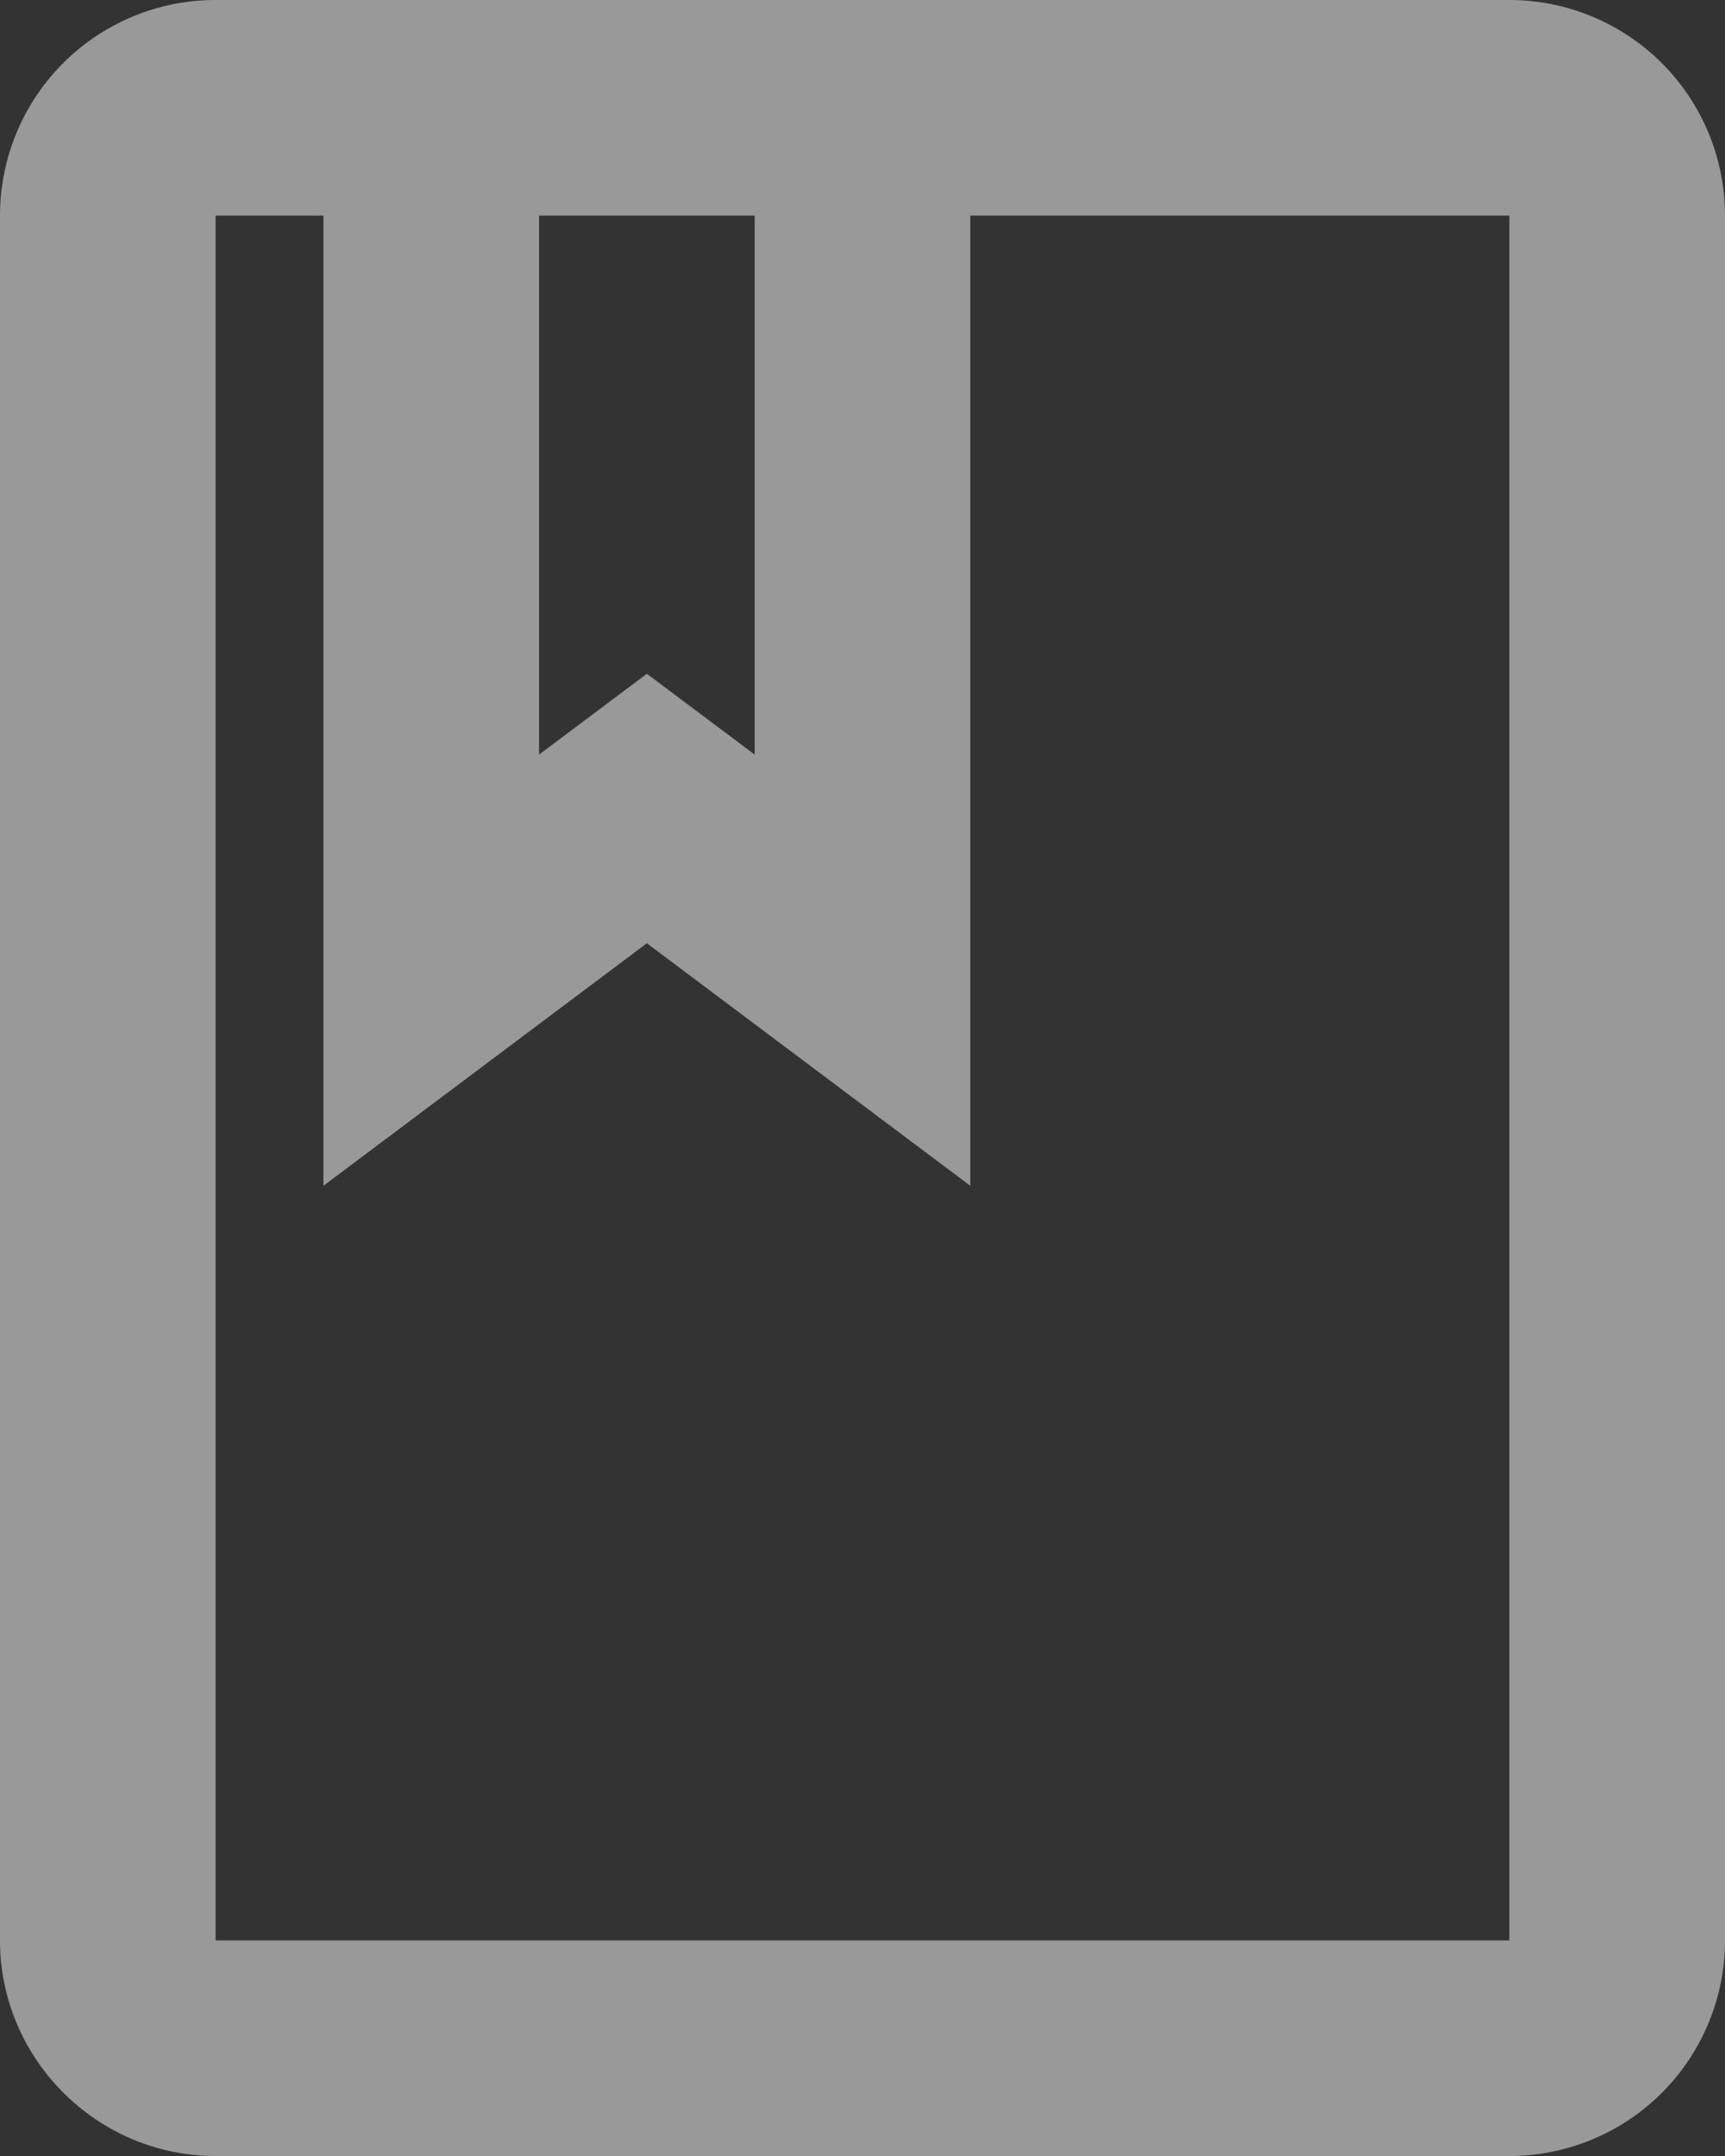 <svg xmlns="http://www.w3.org/2000/svg" xmlns:xlink="http://www.w3.org/1999/xlink" width="16" height="20" viewBox="0 0 16 20"><rect x="0" y="0" width="16" height="20" fill="#333333" stroke="none"/><defs><path id="yihha" d="M167 497h-12v-16h1v9l3-2.25 3 2.25v-9h5zm-9-16h2v5l-1-.75-1 .75zm9-2h-12a2 2 0 0 0-2 2v16c0 1.1.9 2 2 2h12a2 2 0 0 0 2-2v-16a2 2 0 0 0-2-2z"/></defs><g><g opacity=".5" transform="translate(-153 -479)"><use fill="#fff" xlink:href="#yihha"/></g></g></svg>